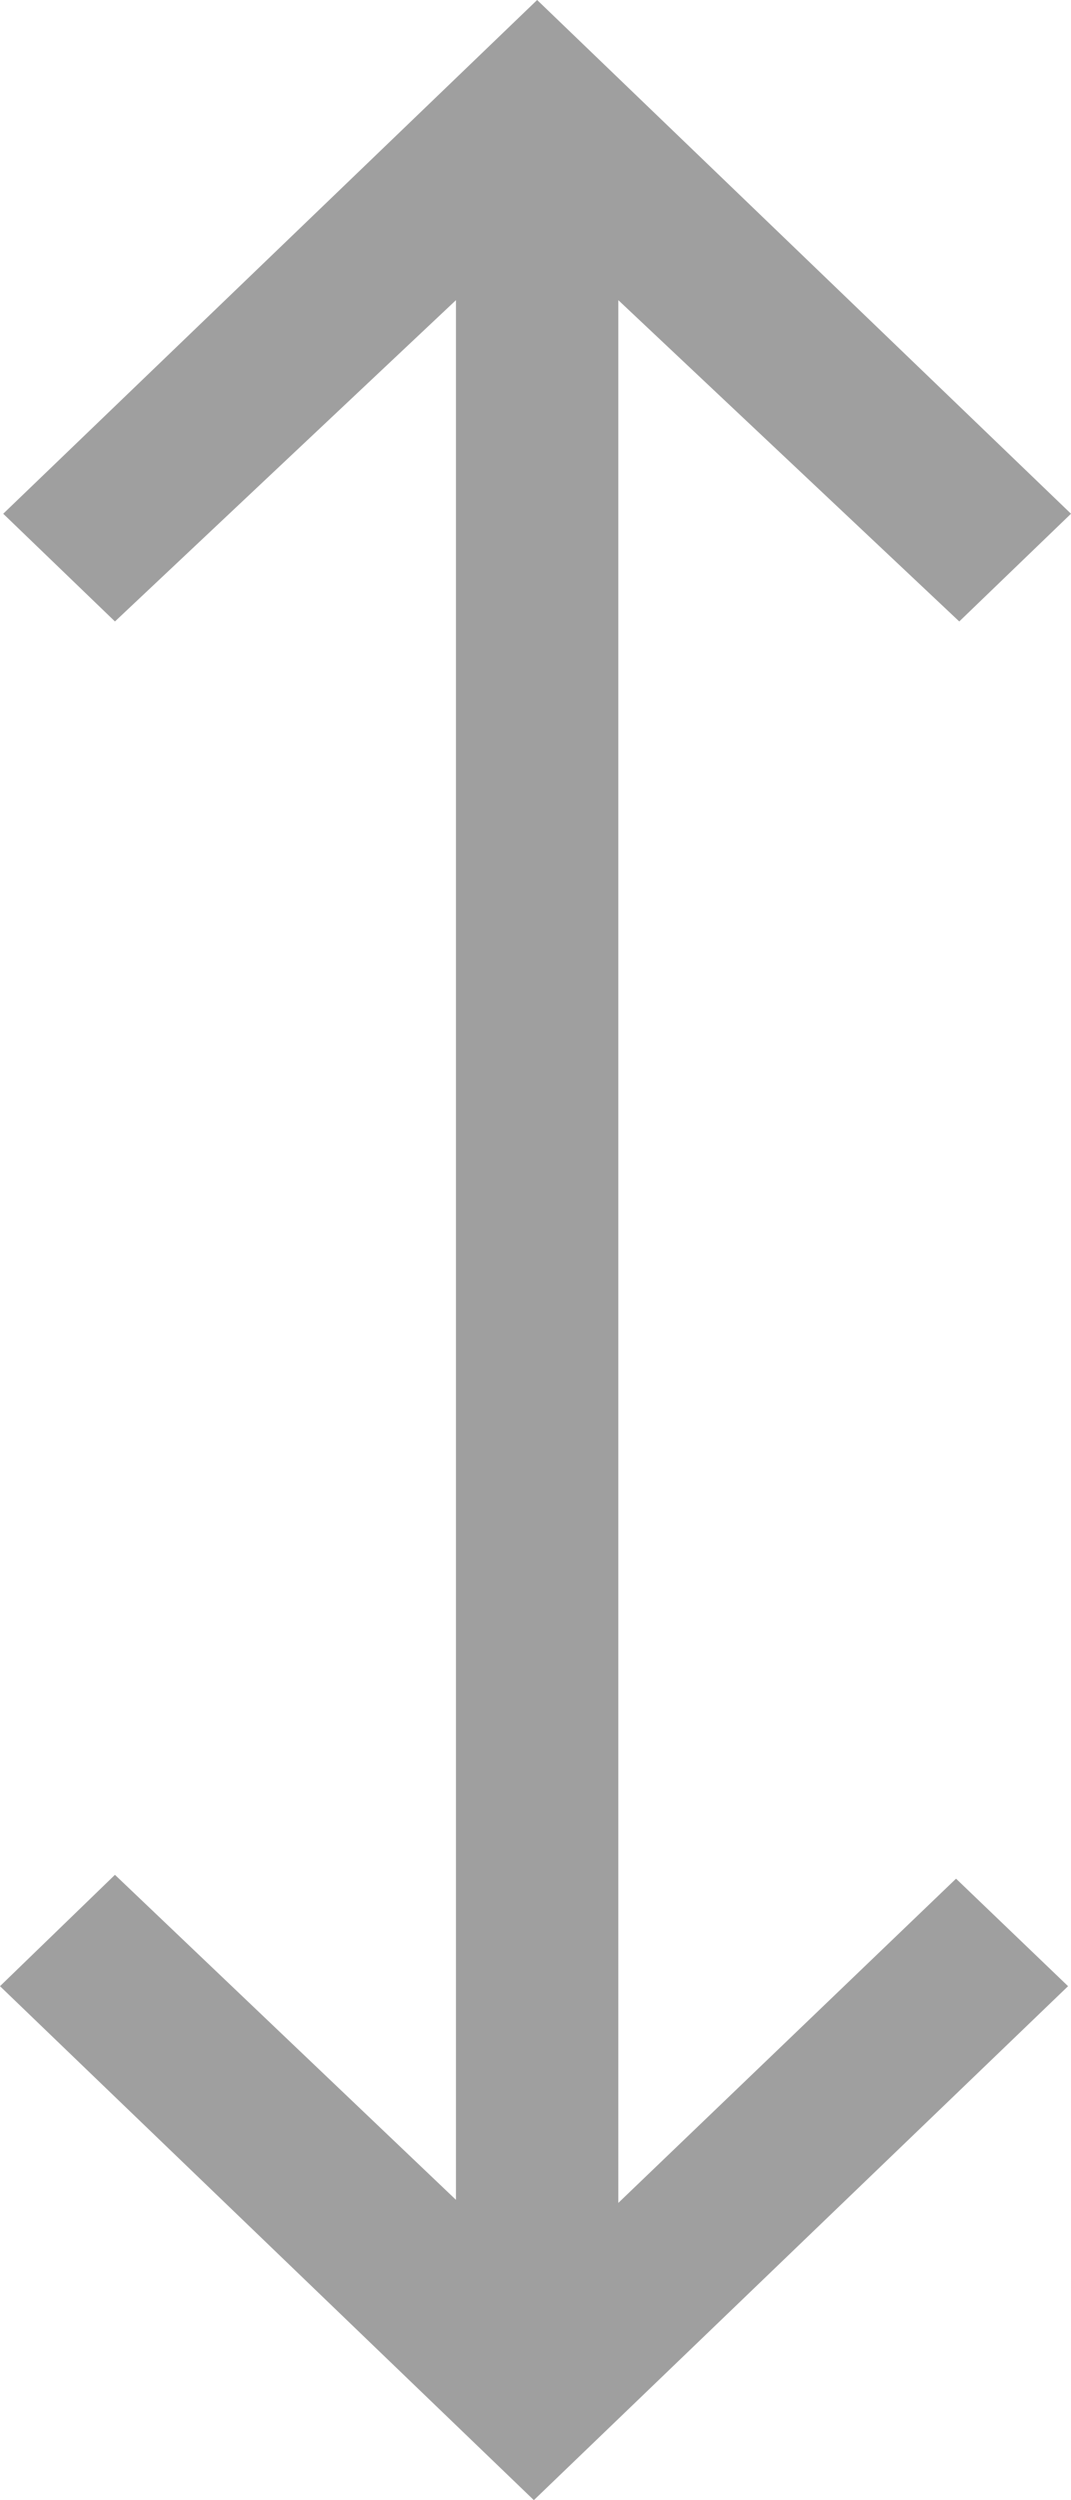 <svg width="15" height="35" viewBox="0 0 15 35" fill="none" xmlns="http://www.w3.org/2000/svg">
<path d="M14.959 27.805L7.477 35L0 27.805L1.61 26.246L6.386 30.796L6.386 4.202L1.61 8.7L0.045 7.192L7.523 0L15 7.192L13.435 8.7L8.66 4.202L8.66 30.839L13.39 26.3L14.959 27.805Z" fill="#414141" fill-opacity="0.5"/>
</svg>
